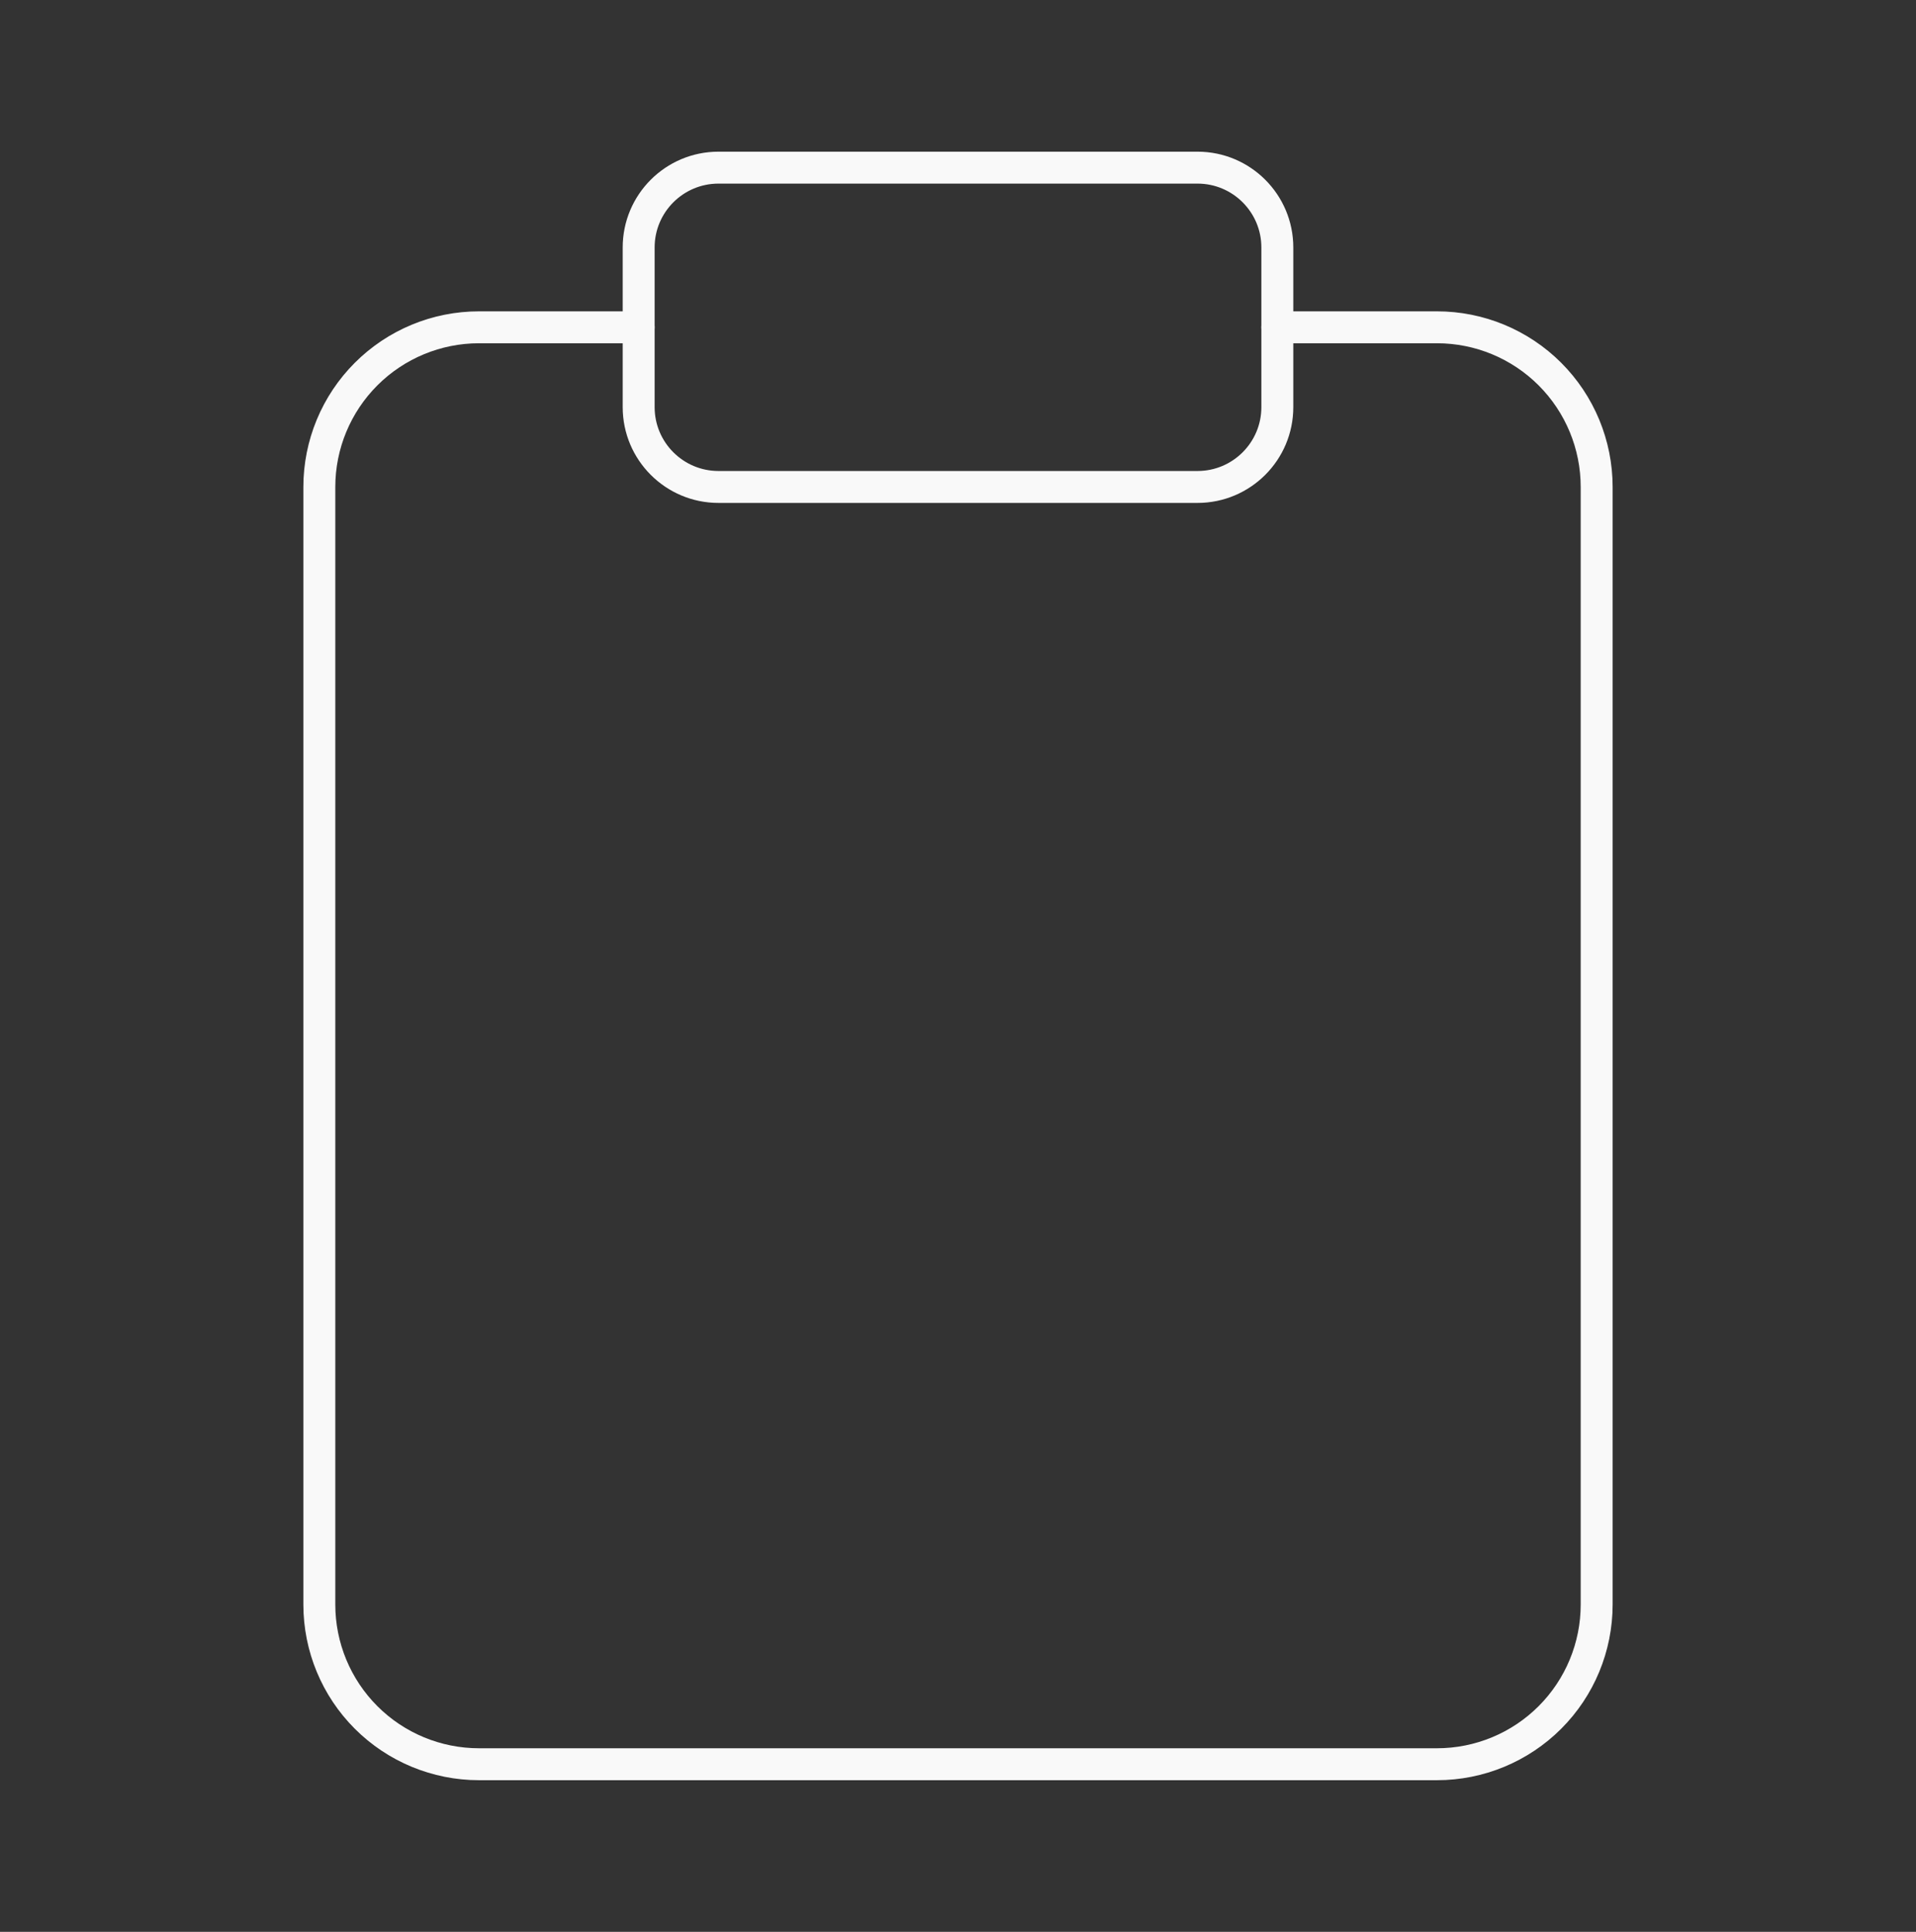 <svg width="120" height="121" viewBox="0 0 120 121" fill="none" xmlns="http://www.w3.org/2000/svg">
<rect x="0" y="0" width="120" height="121" fill="#333333" stroke="none"/>
<path d="M80 20.5H90C92.652 20.5 95.196 21.554 97.071 23.429C98.946 25.304 100 27.848 100 30.5V100.5C100 103.152 98.946 105.696 97.071 107.571C95.196 109.446 92.652 110.5 90 110.5H30C27.348 110.5 24.804 109.446 22.929 107.571C21.054 105.696 20 103.152 20 100.5V30.5C20 27.848 21.054 25.304 22.929 23.429C24.804 21.554 27.348 20.5 30 20.5H40" stroke="#F9F9F9" stroke-width="2" stroke-linecap="round" stroke-linejoin="round"/>
<path d="M75 10.5H45C42.239 10.5 40 12.739 40 15.5V25.5C40 28.261 42.239 30.5 45 30.5H75C77.761 30.5 80 28.261 80 25.5V15.5C80 12.739 77.761 10.5 75 10.5Z" stroke="#F9F9F9" stroke-width="2" stroke-linecap="round" stroke-linejoin="round"/>
</svg>
